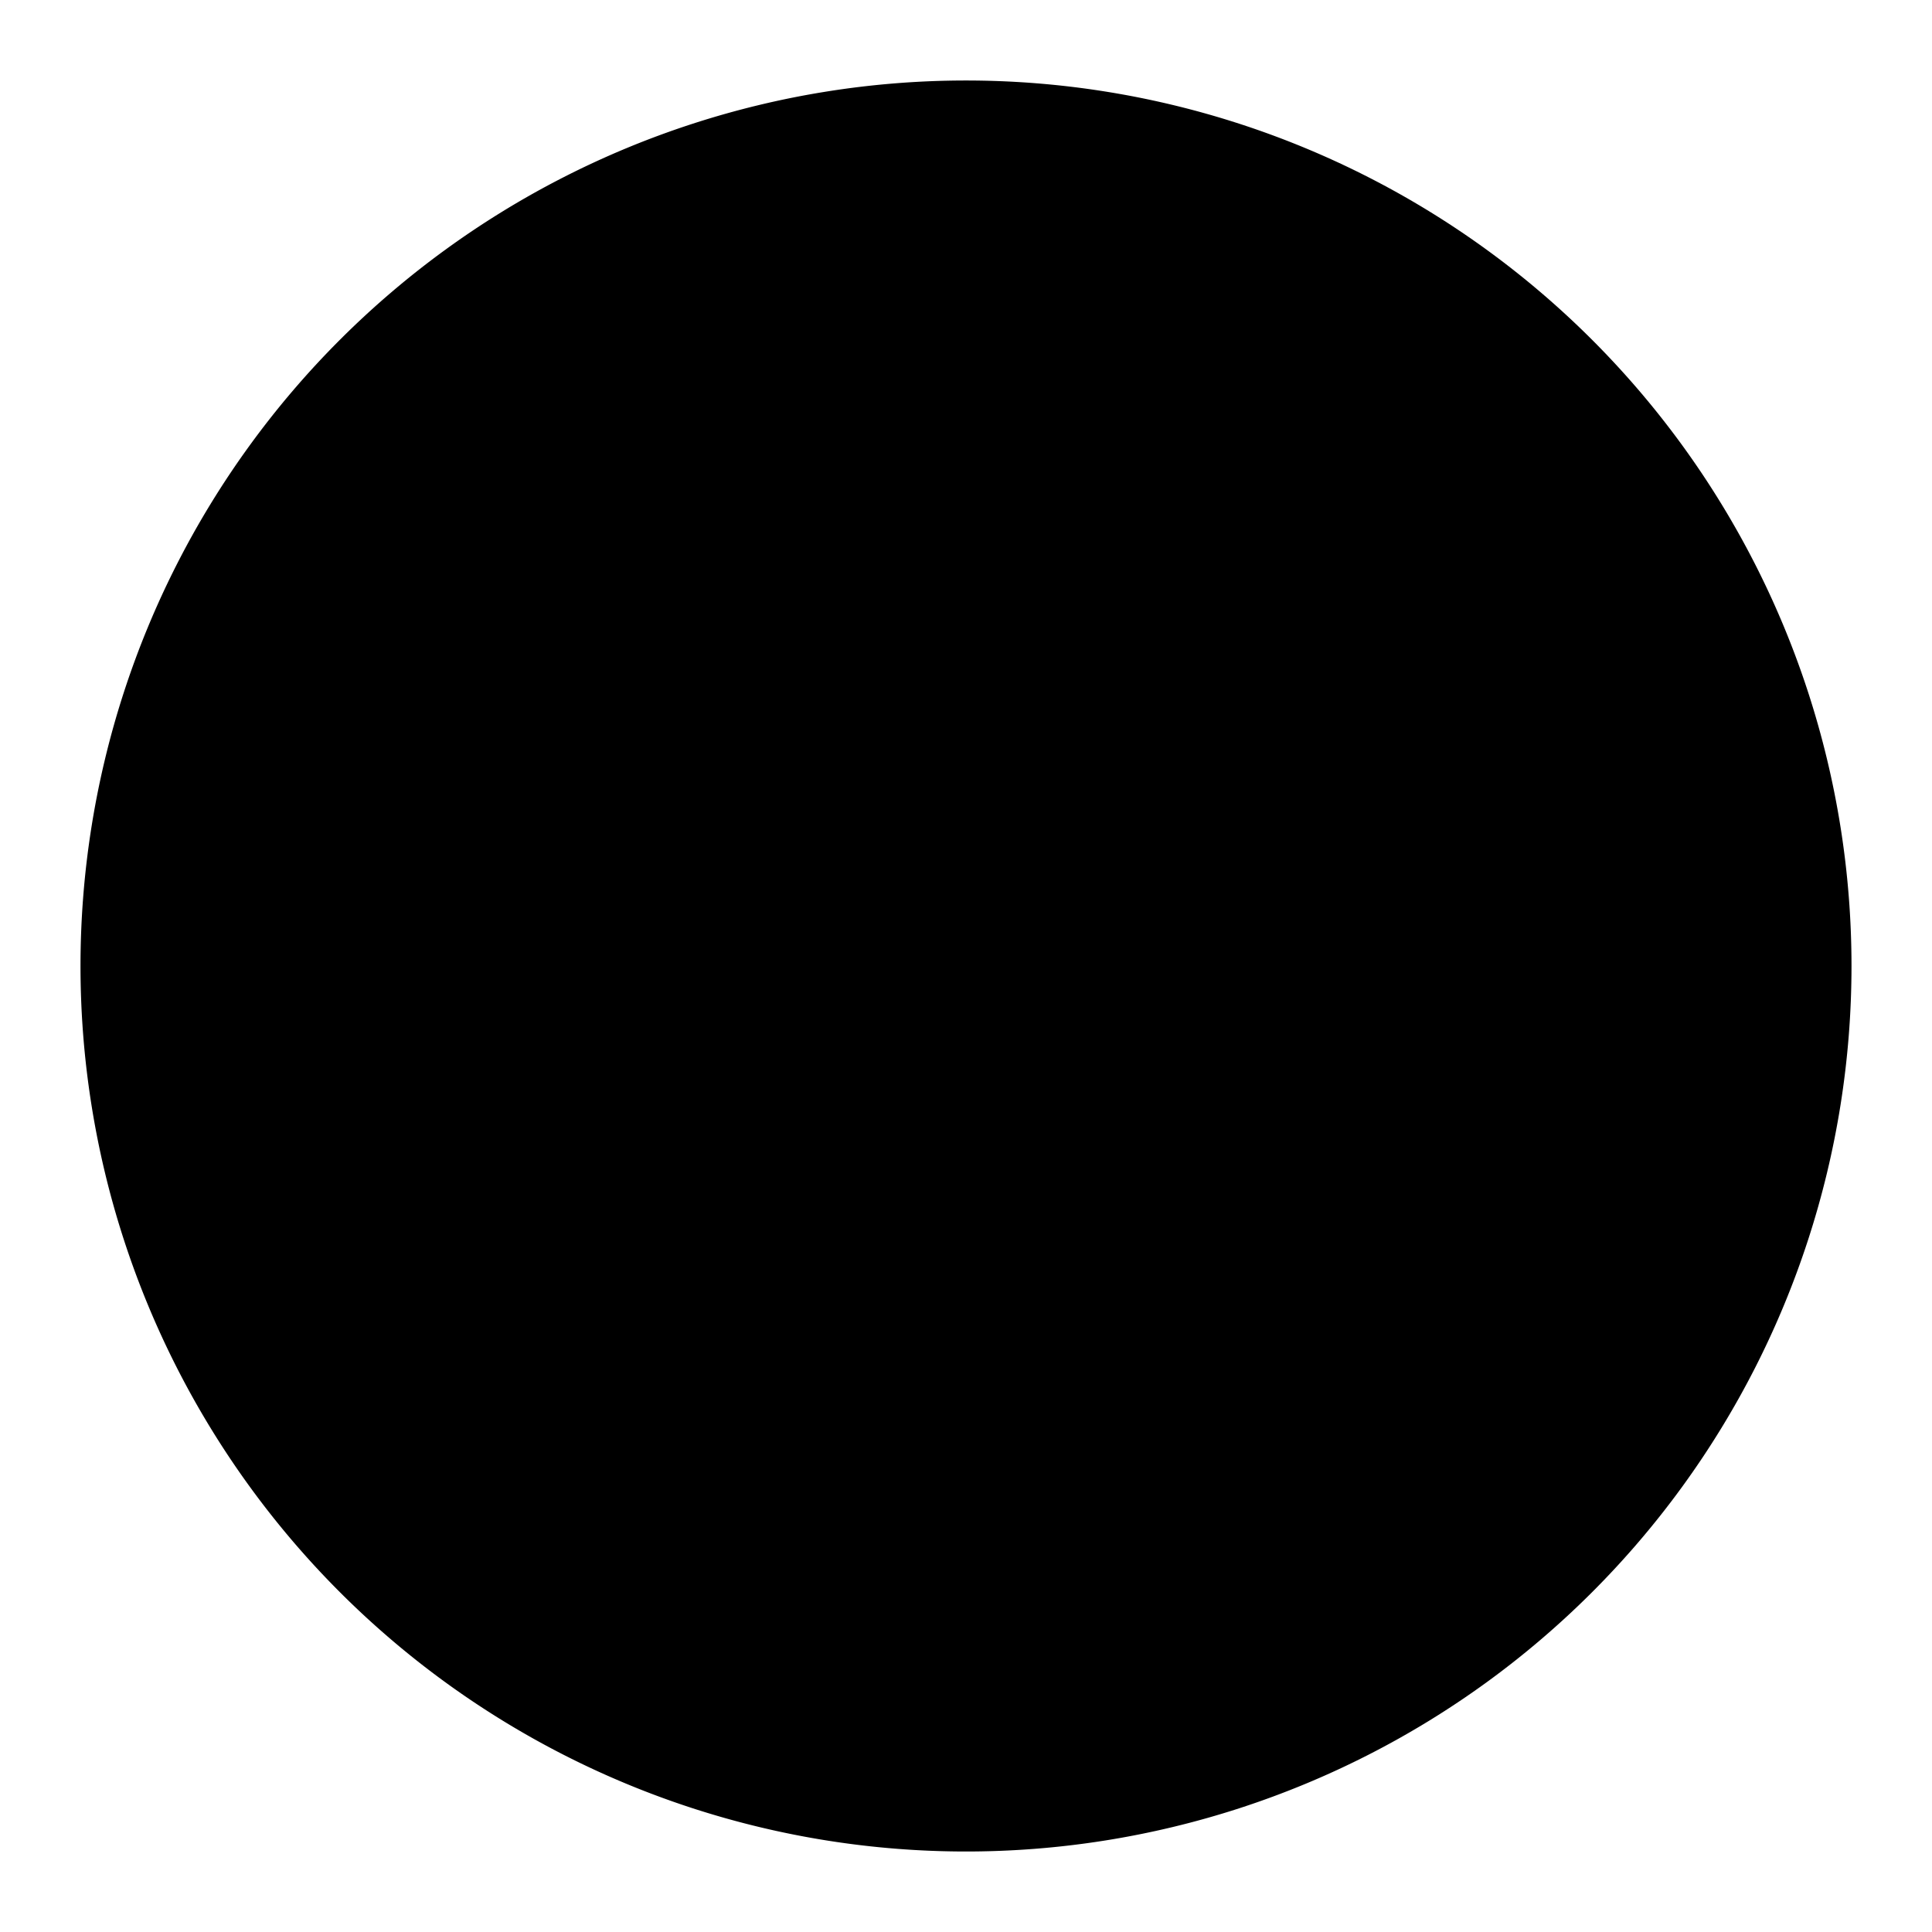 <svg xmlns="http://www.w3.org/2000/svg" xmlns:xlink="http://www.w3.org/1999/xlink" width="512" height="512" viewBox="0 0 192 192">
    <g>
        <path fill="black" d="M 96, 96 m -88, 0 a 88,88 0 1,0 176,0 a 88,88 0 1,0 -176,0 M 96, 96"/>
	</g>
</svg>
